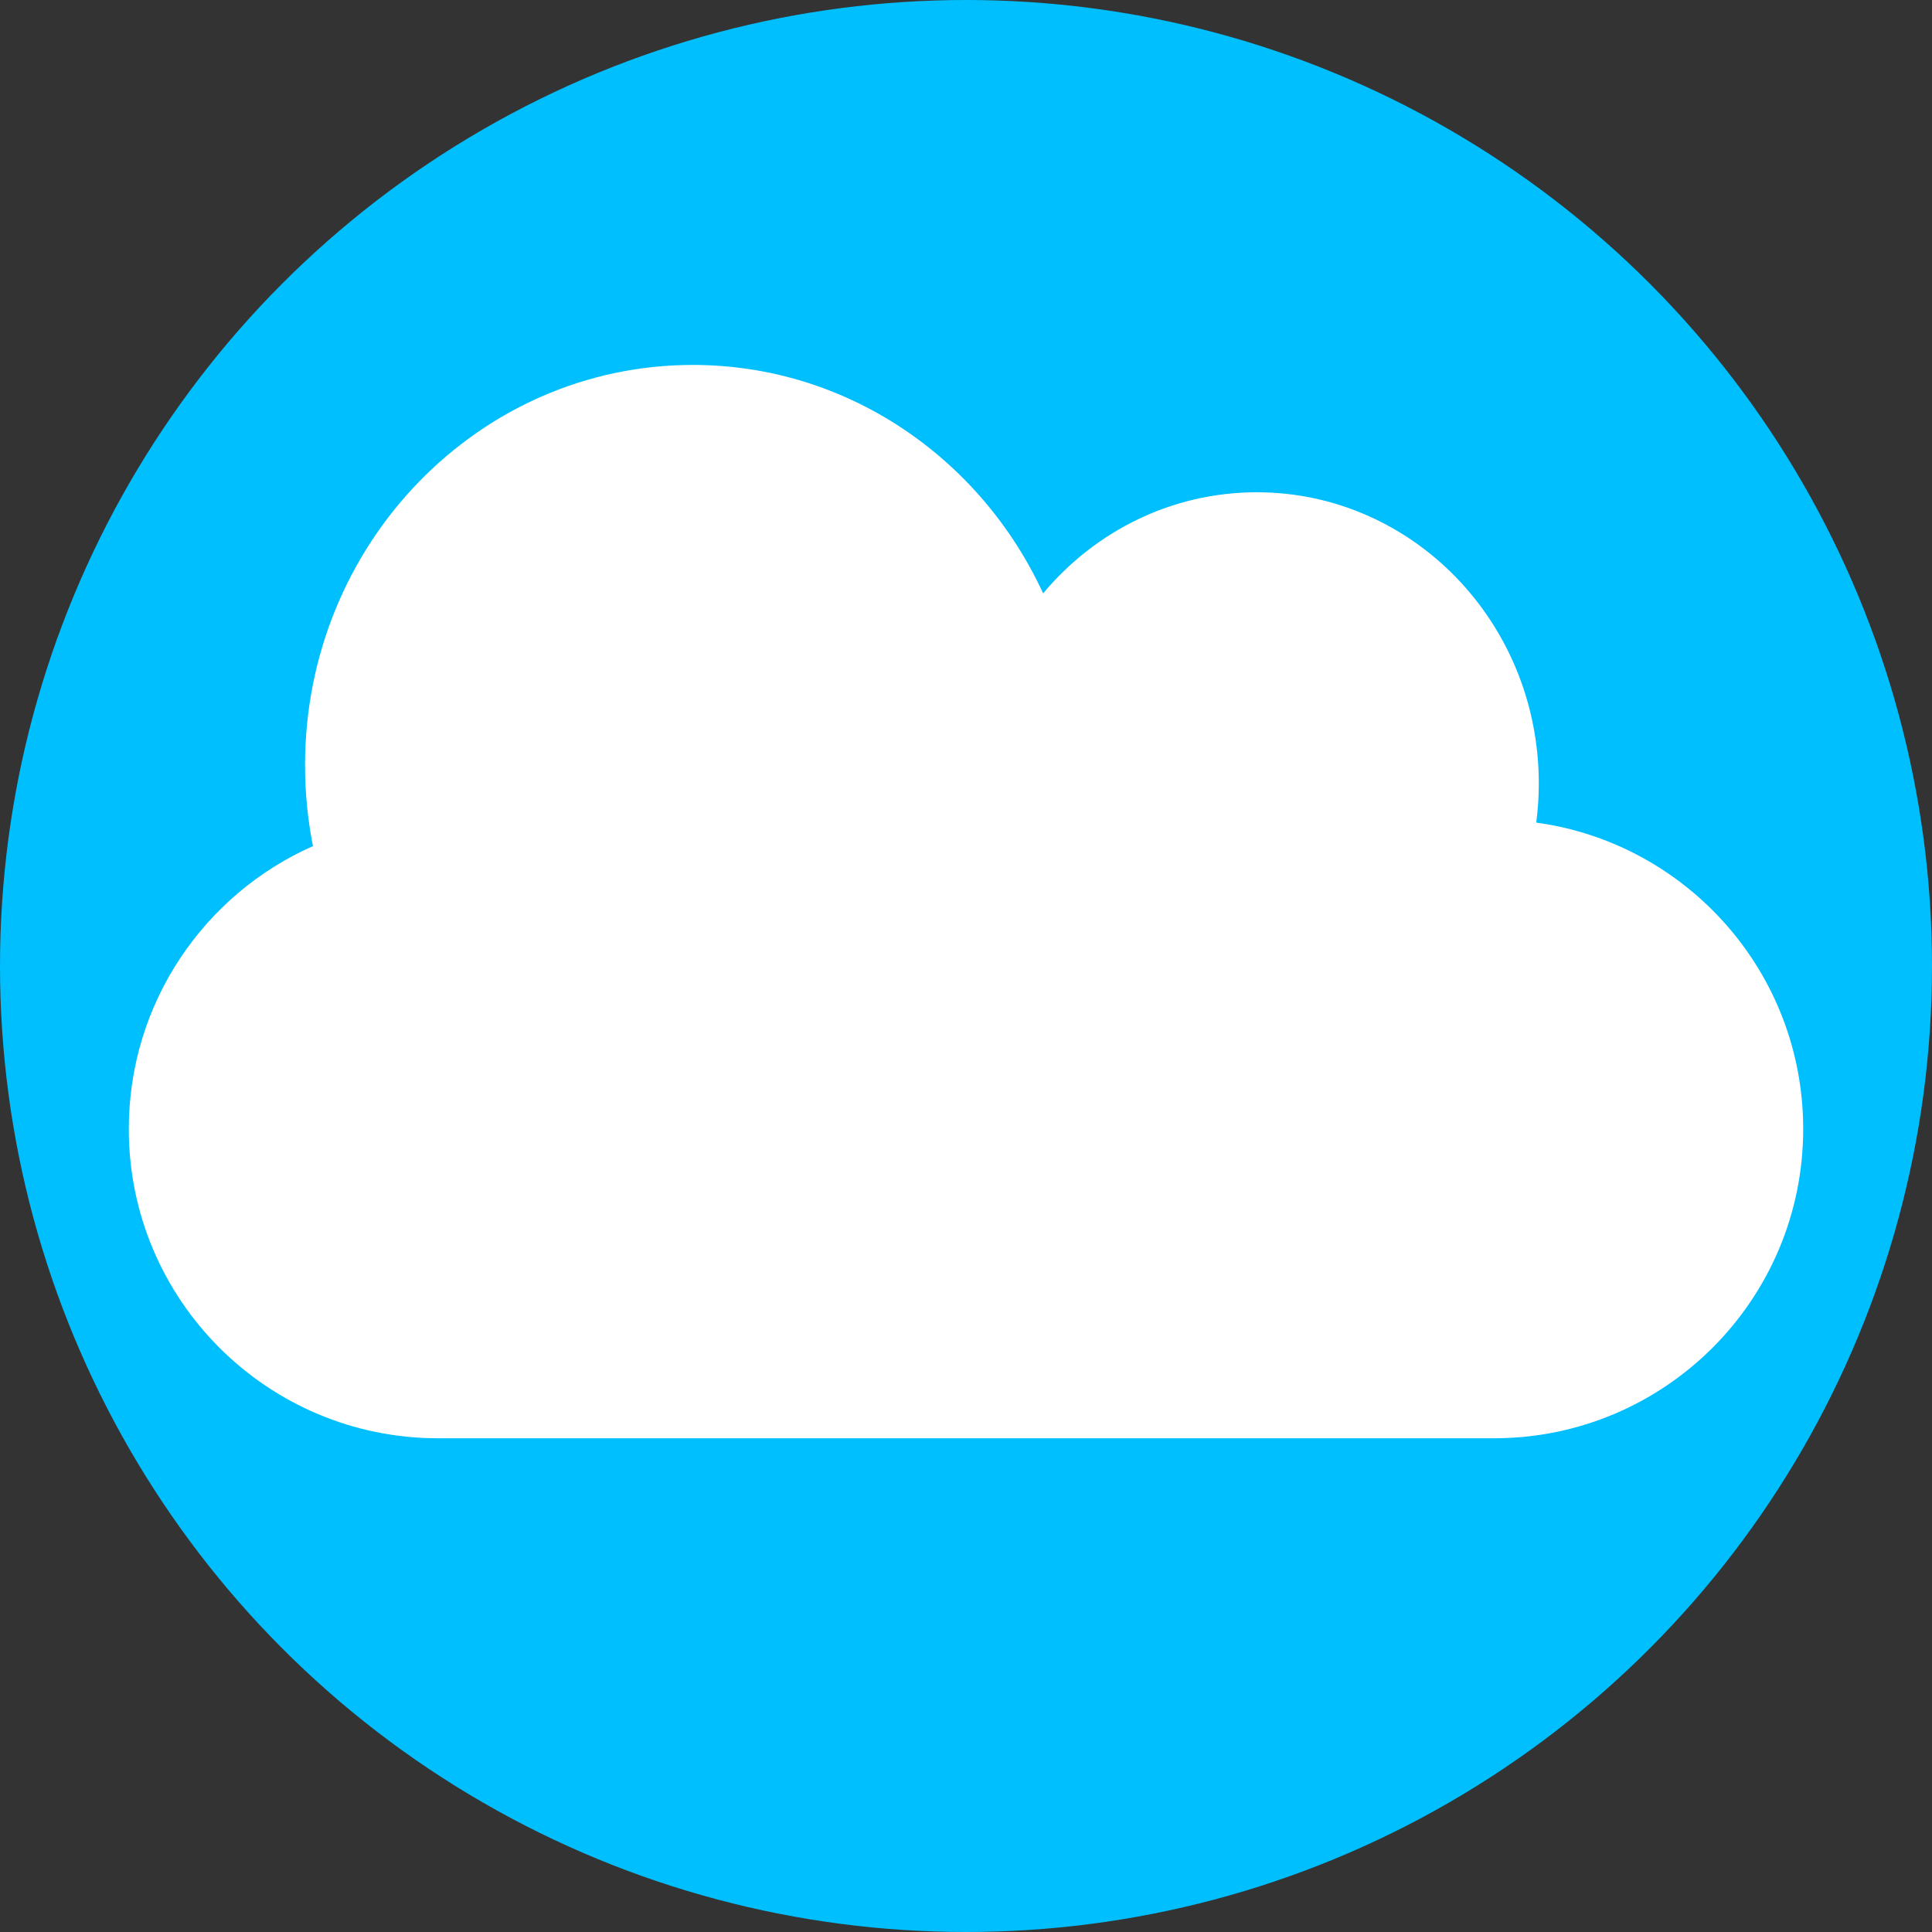 <svg width="90" height="90" viewBox="0 0 90 90" fill="none" xmlns="http://www.w3.org/2000/svg">
<rect x="0" y="0" width="90" height="90" fill="#333333" stroke="none"/>
<circle cx="45" cy="45" r="45" fill="#00BFFE"/>
<path fill-rule="evenodd" clip-rule="evenodd" d="M14.579 39.414C14.337 38.196 14.21 36.935 14.21 35.644C14.21 25.347 22.297 17 32.273 17C39.474 17 45.691 21.35 48.593 27.642C51.002 24.758 54.568 22.932 58.547 22.932C65.802 22.932 71.683 29.003 71.683 36.492C71.683 37.112 71.643 37.722 71.565 38.32C78.589 39.282 84 45.305 84 52.593C84 60.55 77.55 67 69.593 67H20.407C12.45 67 6 60.55 6 52.593C6 46.711 9.526 41.651 14.579 39.414Z" fill="white"/>
</svg>
